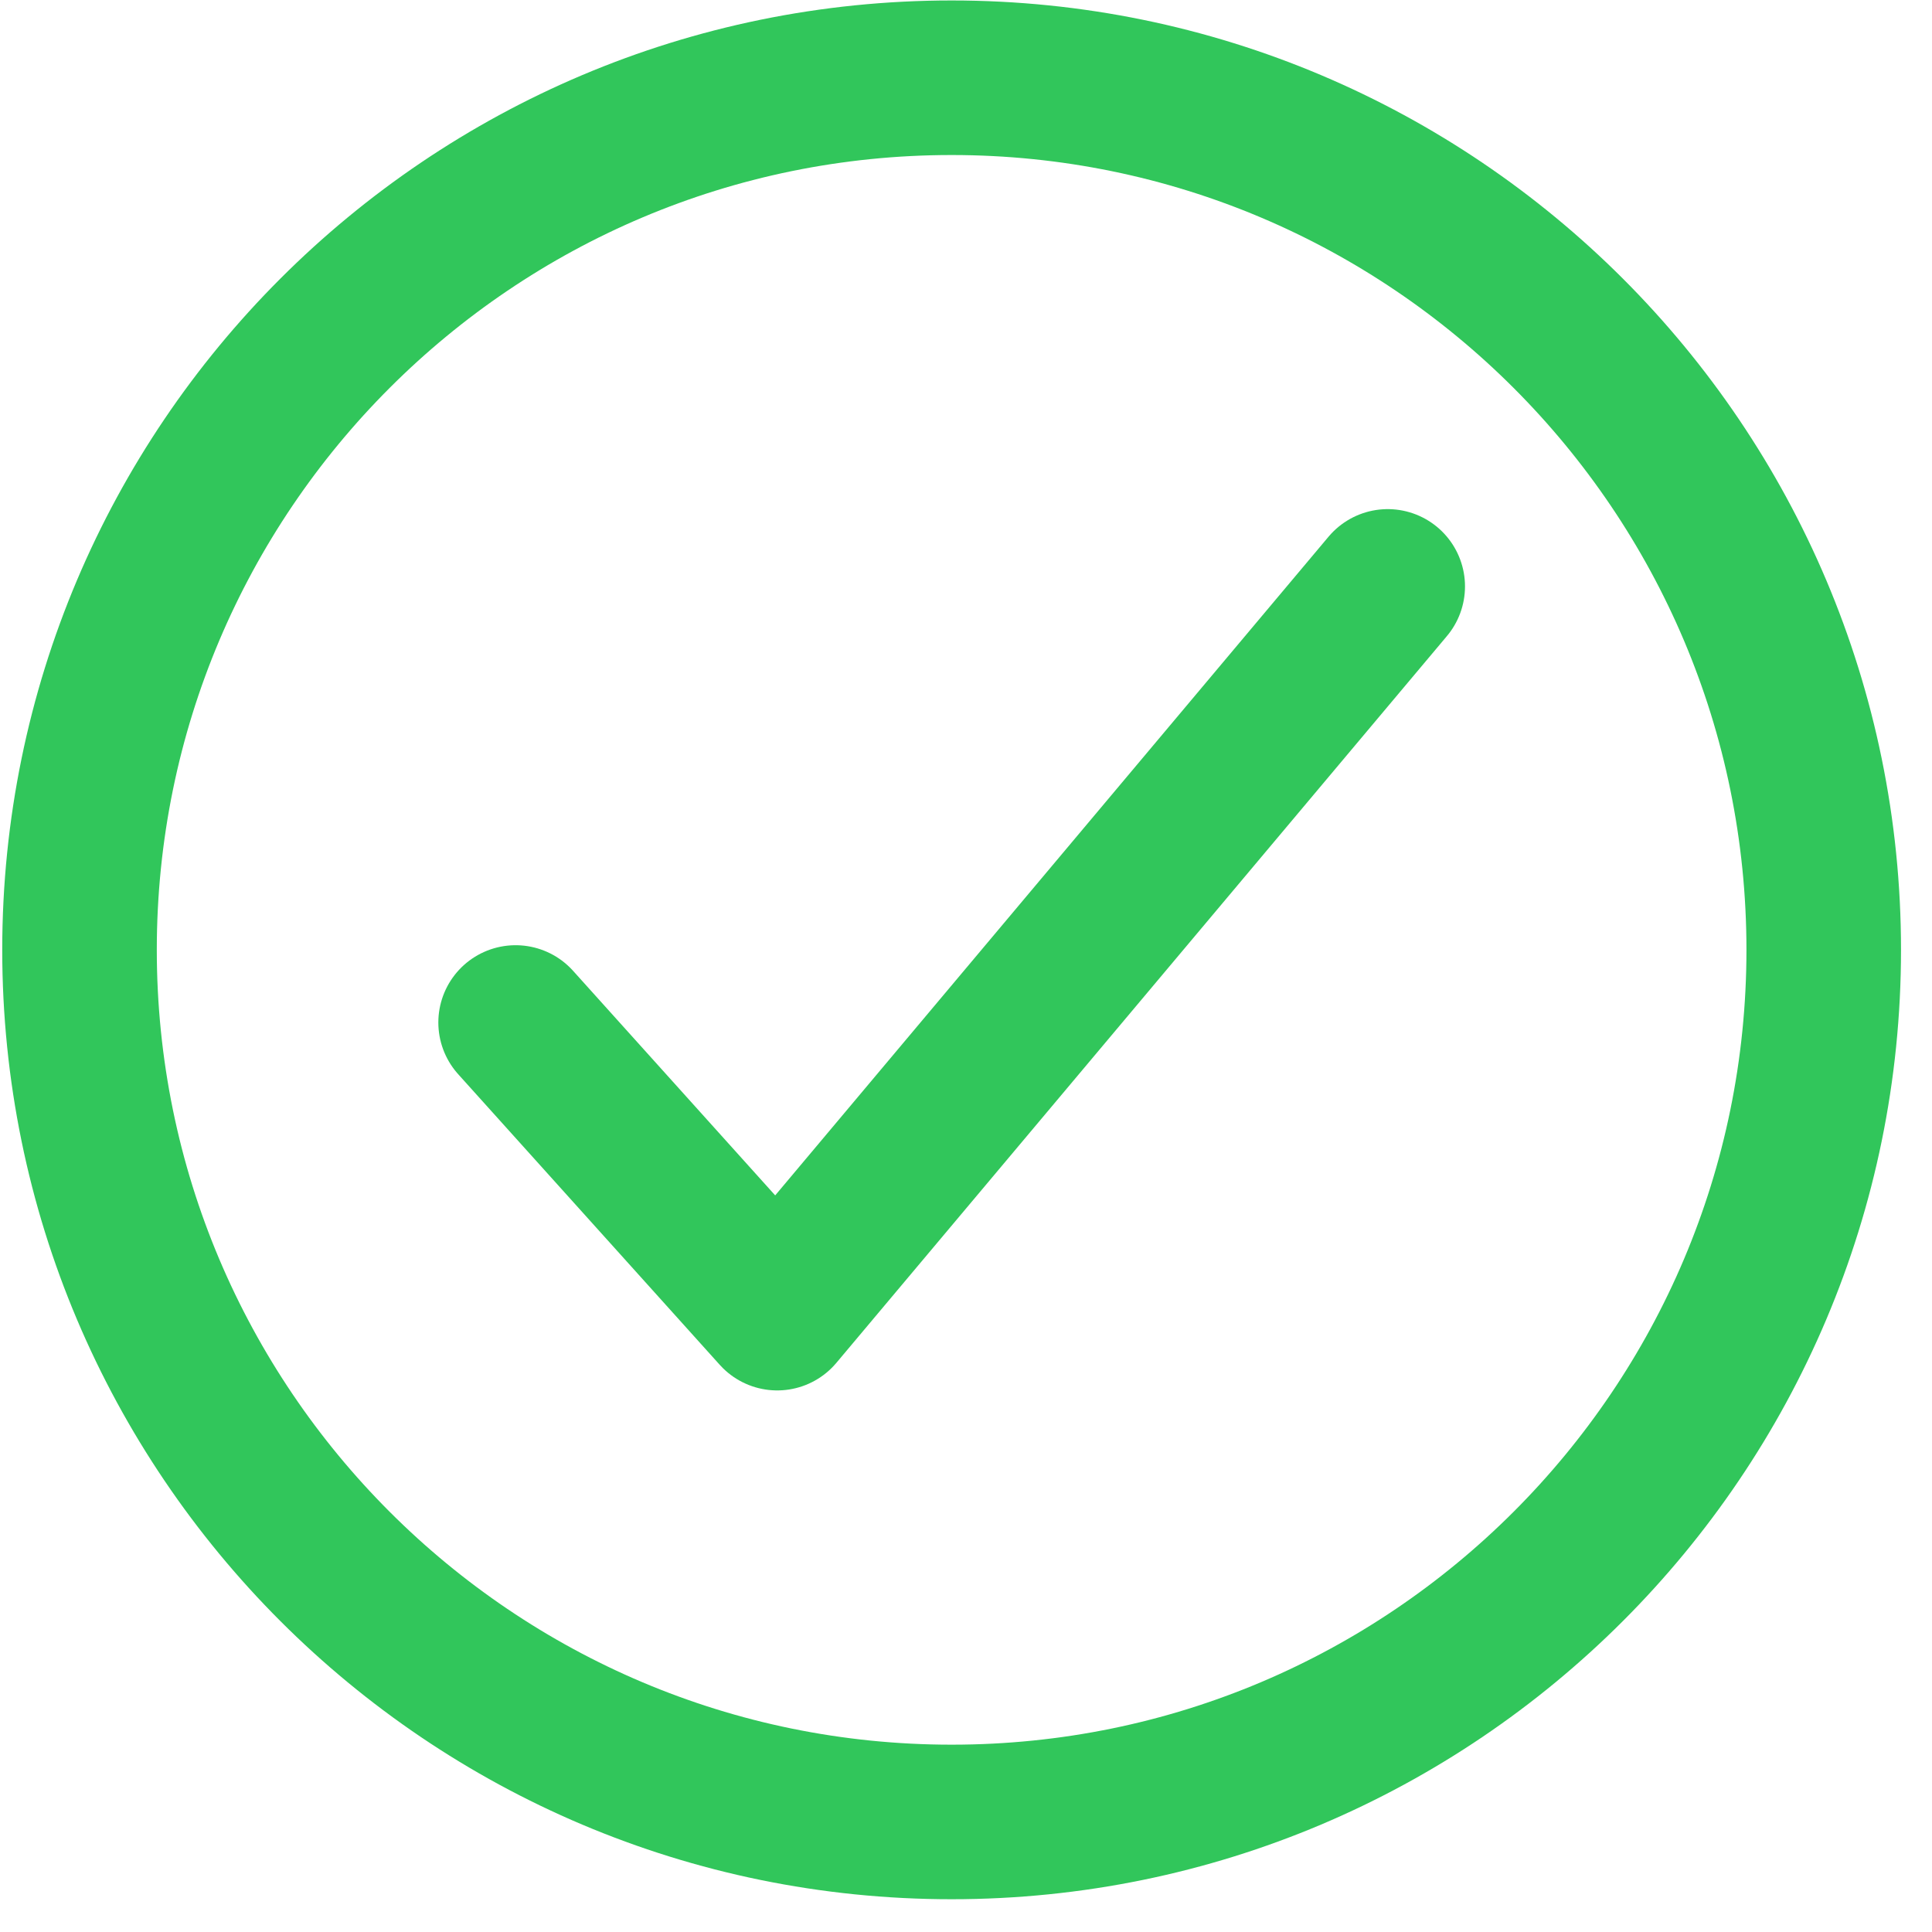 <svg width="25" height="25" viewBox="0 0 25 25" fill="none" xmlns="http://www.w3.org/2000/svg">
<path d="M23.599 12.291C23.599 6.061 18.544 1.006 12.314 1.006C6.084 1.006 1.029 6.061 1.029 12.291C1.029 18.521 6.084 23.576 12.314 23.576C18.544 23.576 23.599 18.521 23.599 12.291Z" stroke="#31C65B" stroke-width="2" stroke-miterlimit="10"/>
<path d="M17.957 7.588L10.057 16.992L6.672 13.231" stroke="#31C65B" stroke-width="2" stroke-linecap="round" stroke-linejoin="round"/>
</svg>
